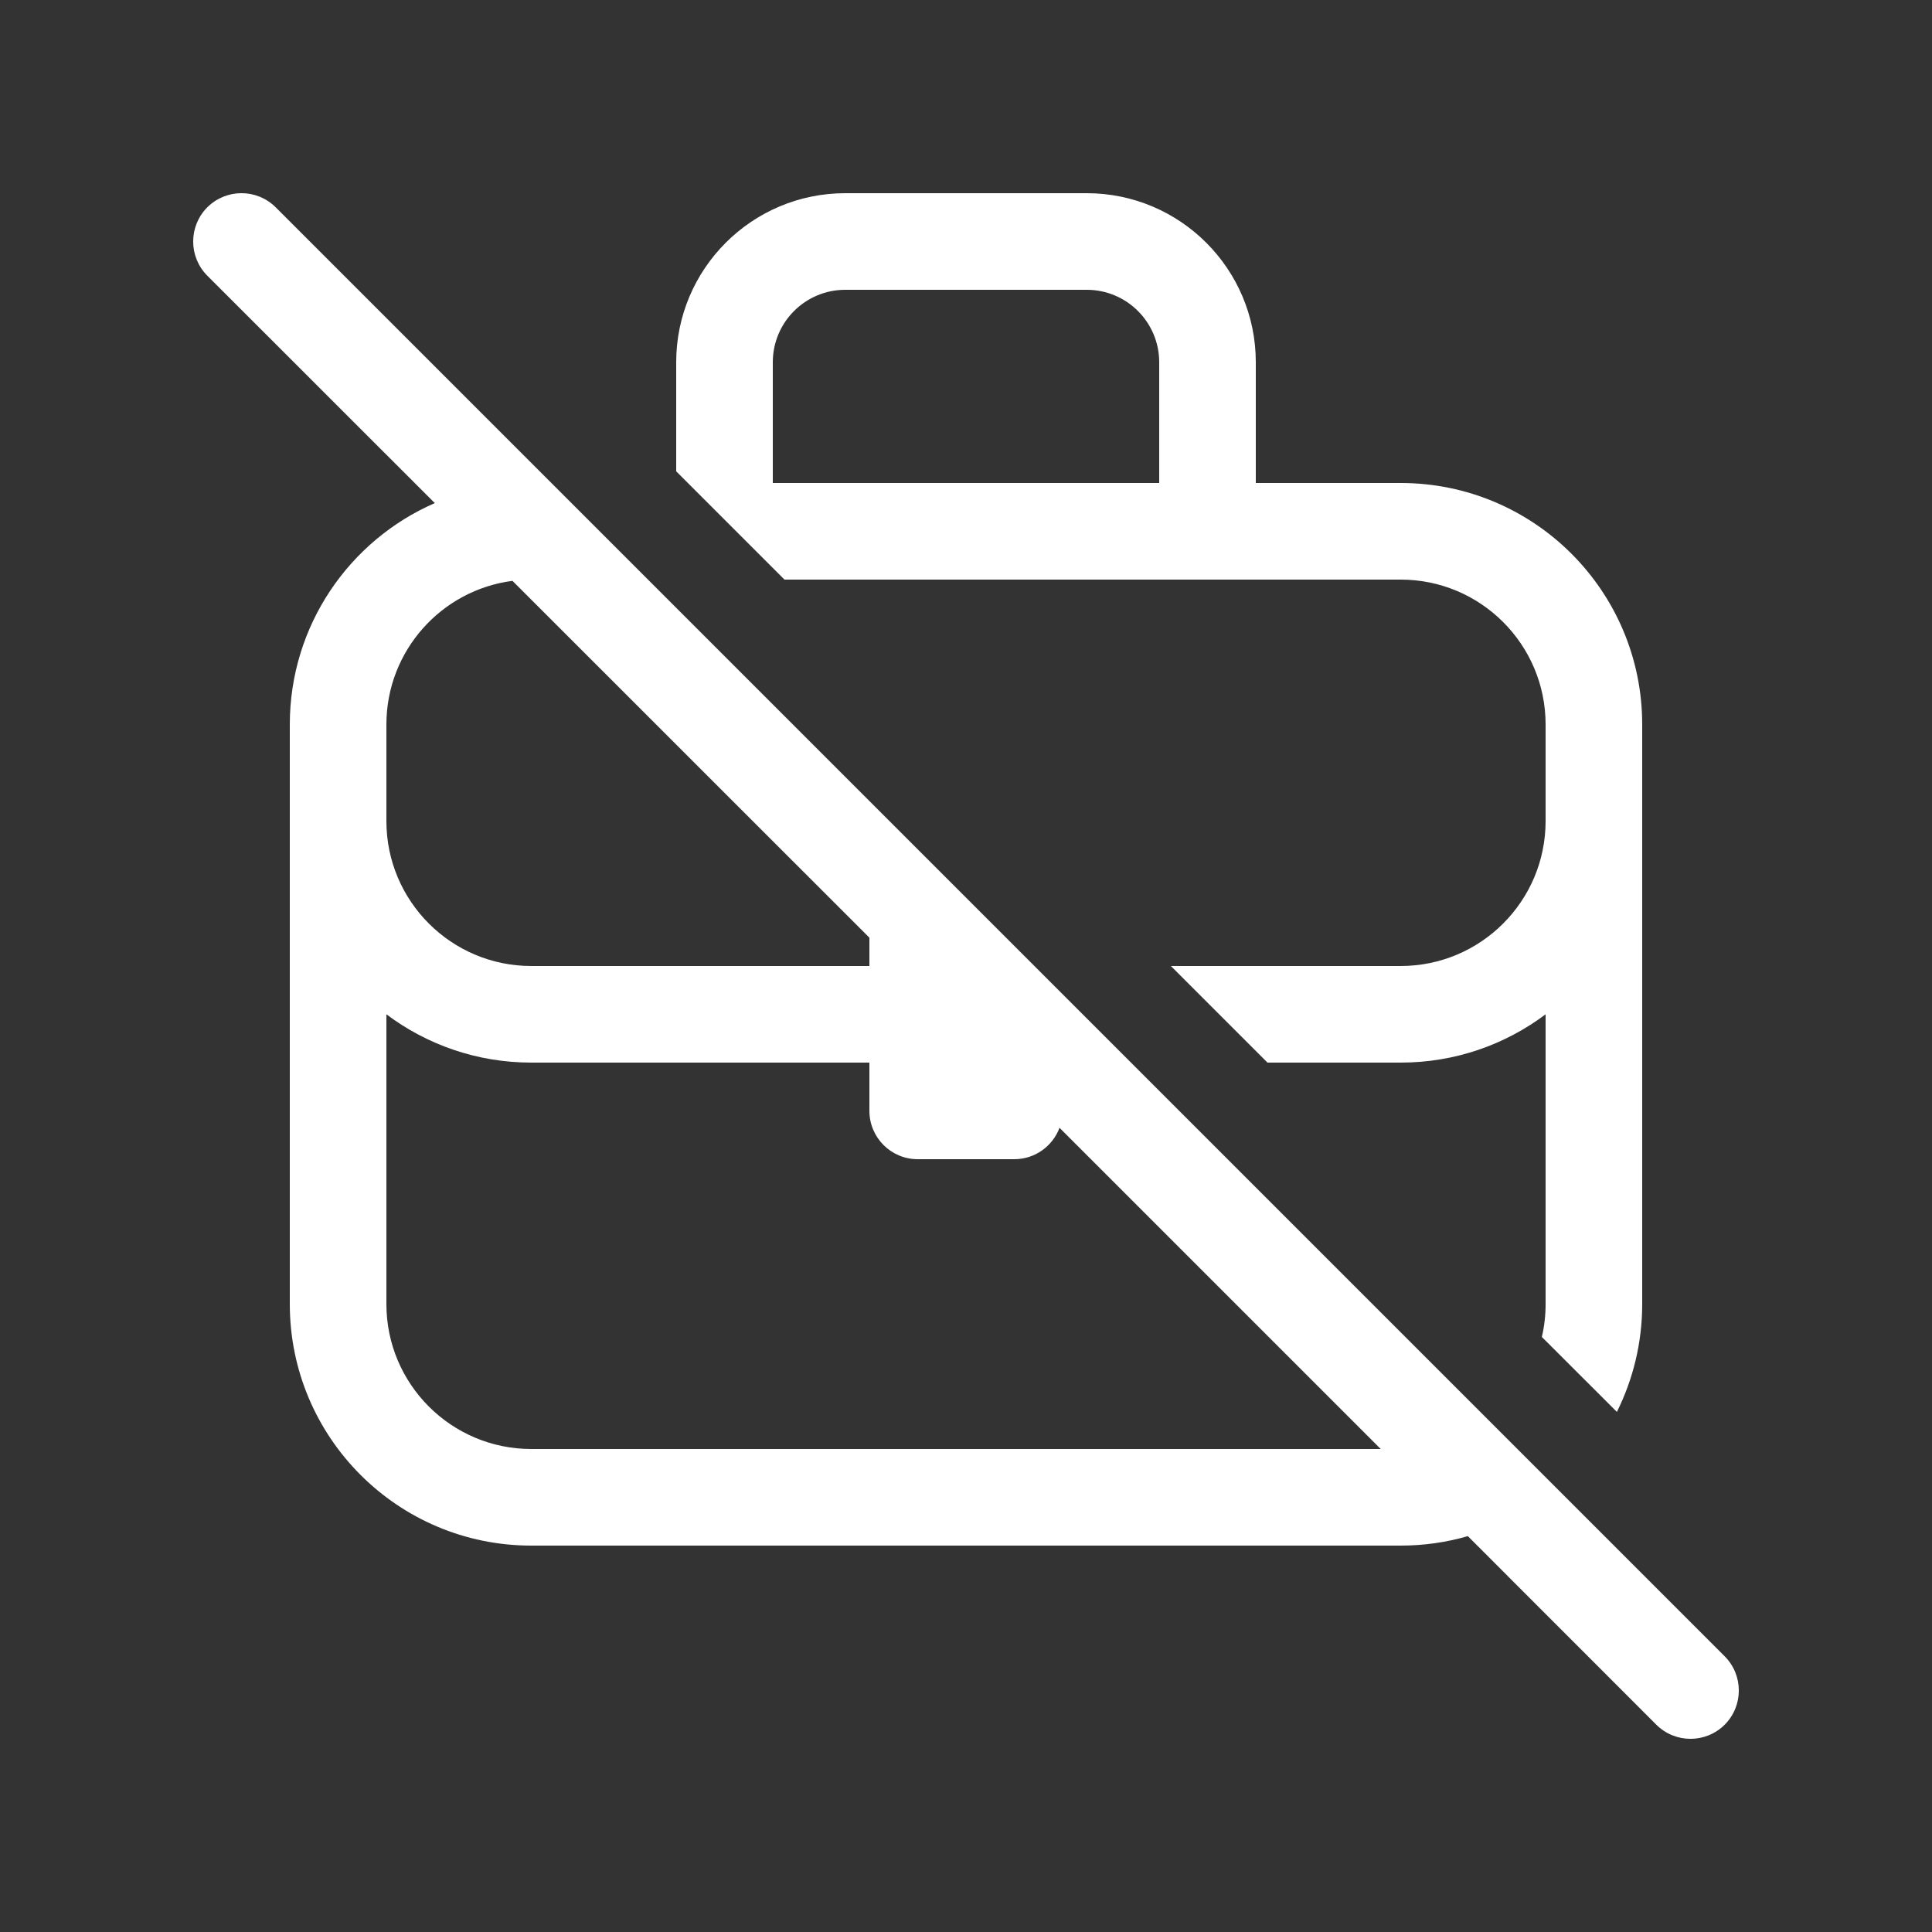 <svg width="20" height="20" viewBox="0 0 20 20" fill="none" xmlns="http://www.w3.org/2000/svg">
<rect x="0" y="0" width="20" height="20" fill="#333333" stroke="none"/>
<path d="M4.501 5.208L2.146 2.854C1.951 2.658 1.951 2.342 2.146 2.146C2.342 1.951 2.658 1.951 2.854 2.146L17.854 17.146C18.049 17.342 18.049 17.658 17.854 17.854C17.658 18.049 17.342 18.049 17.146 17.854L15.195 15.902C14.974 15.966 14.741 16 14.5 16H5.5C4.119 16 3 14.881 3 13.5V7.5C3 6.475 3.617 5.593 4.501 5.208ZM14.293 15L10.968 11.675C10.897 11.865 10.714 12 10.5 12H9.5C9.224 12 9 11.776 9 11.5V11H5.5C4.937 11 4.418 10.814 4 10.5V13.5C4 14.328 4.672 15 5.5 15H14.293ZM9 9.707L5.305 6.013C4.569 6.108 4 6.738 4 7.5V8.5C4 9.328 4.672 10 5.5 10H9V9.707ZM14.5 10H12.121L13.121 11H14.5C15.063 11 15.582 10.814 16 10.5V13.5C16 13.617 15.987 13.731 15.961 13.84L16.738 14.616C16.905 14.28 17 13.901 17 13.5V7.5C17 6.119 15.881 5 14.5 5H13V3.75C13 2.784 12.216 2 11.25 2H8.75C7.784 2 7 2.784 7 3.75V4.879L8.121 6H14.5C15.328 6 16 6.672 16 7.5V8.5C16 9.328 15.328 10 14.5 10ZM8 3.75C8 3.336 8.336 3 8.75 3H11.25C11.664 3 12 3.336 12 3.75V5H8V3.75Z" fill="#ffffff"/>
</svg>
